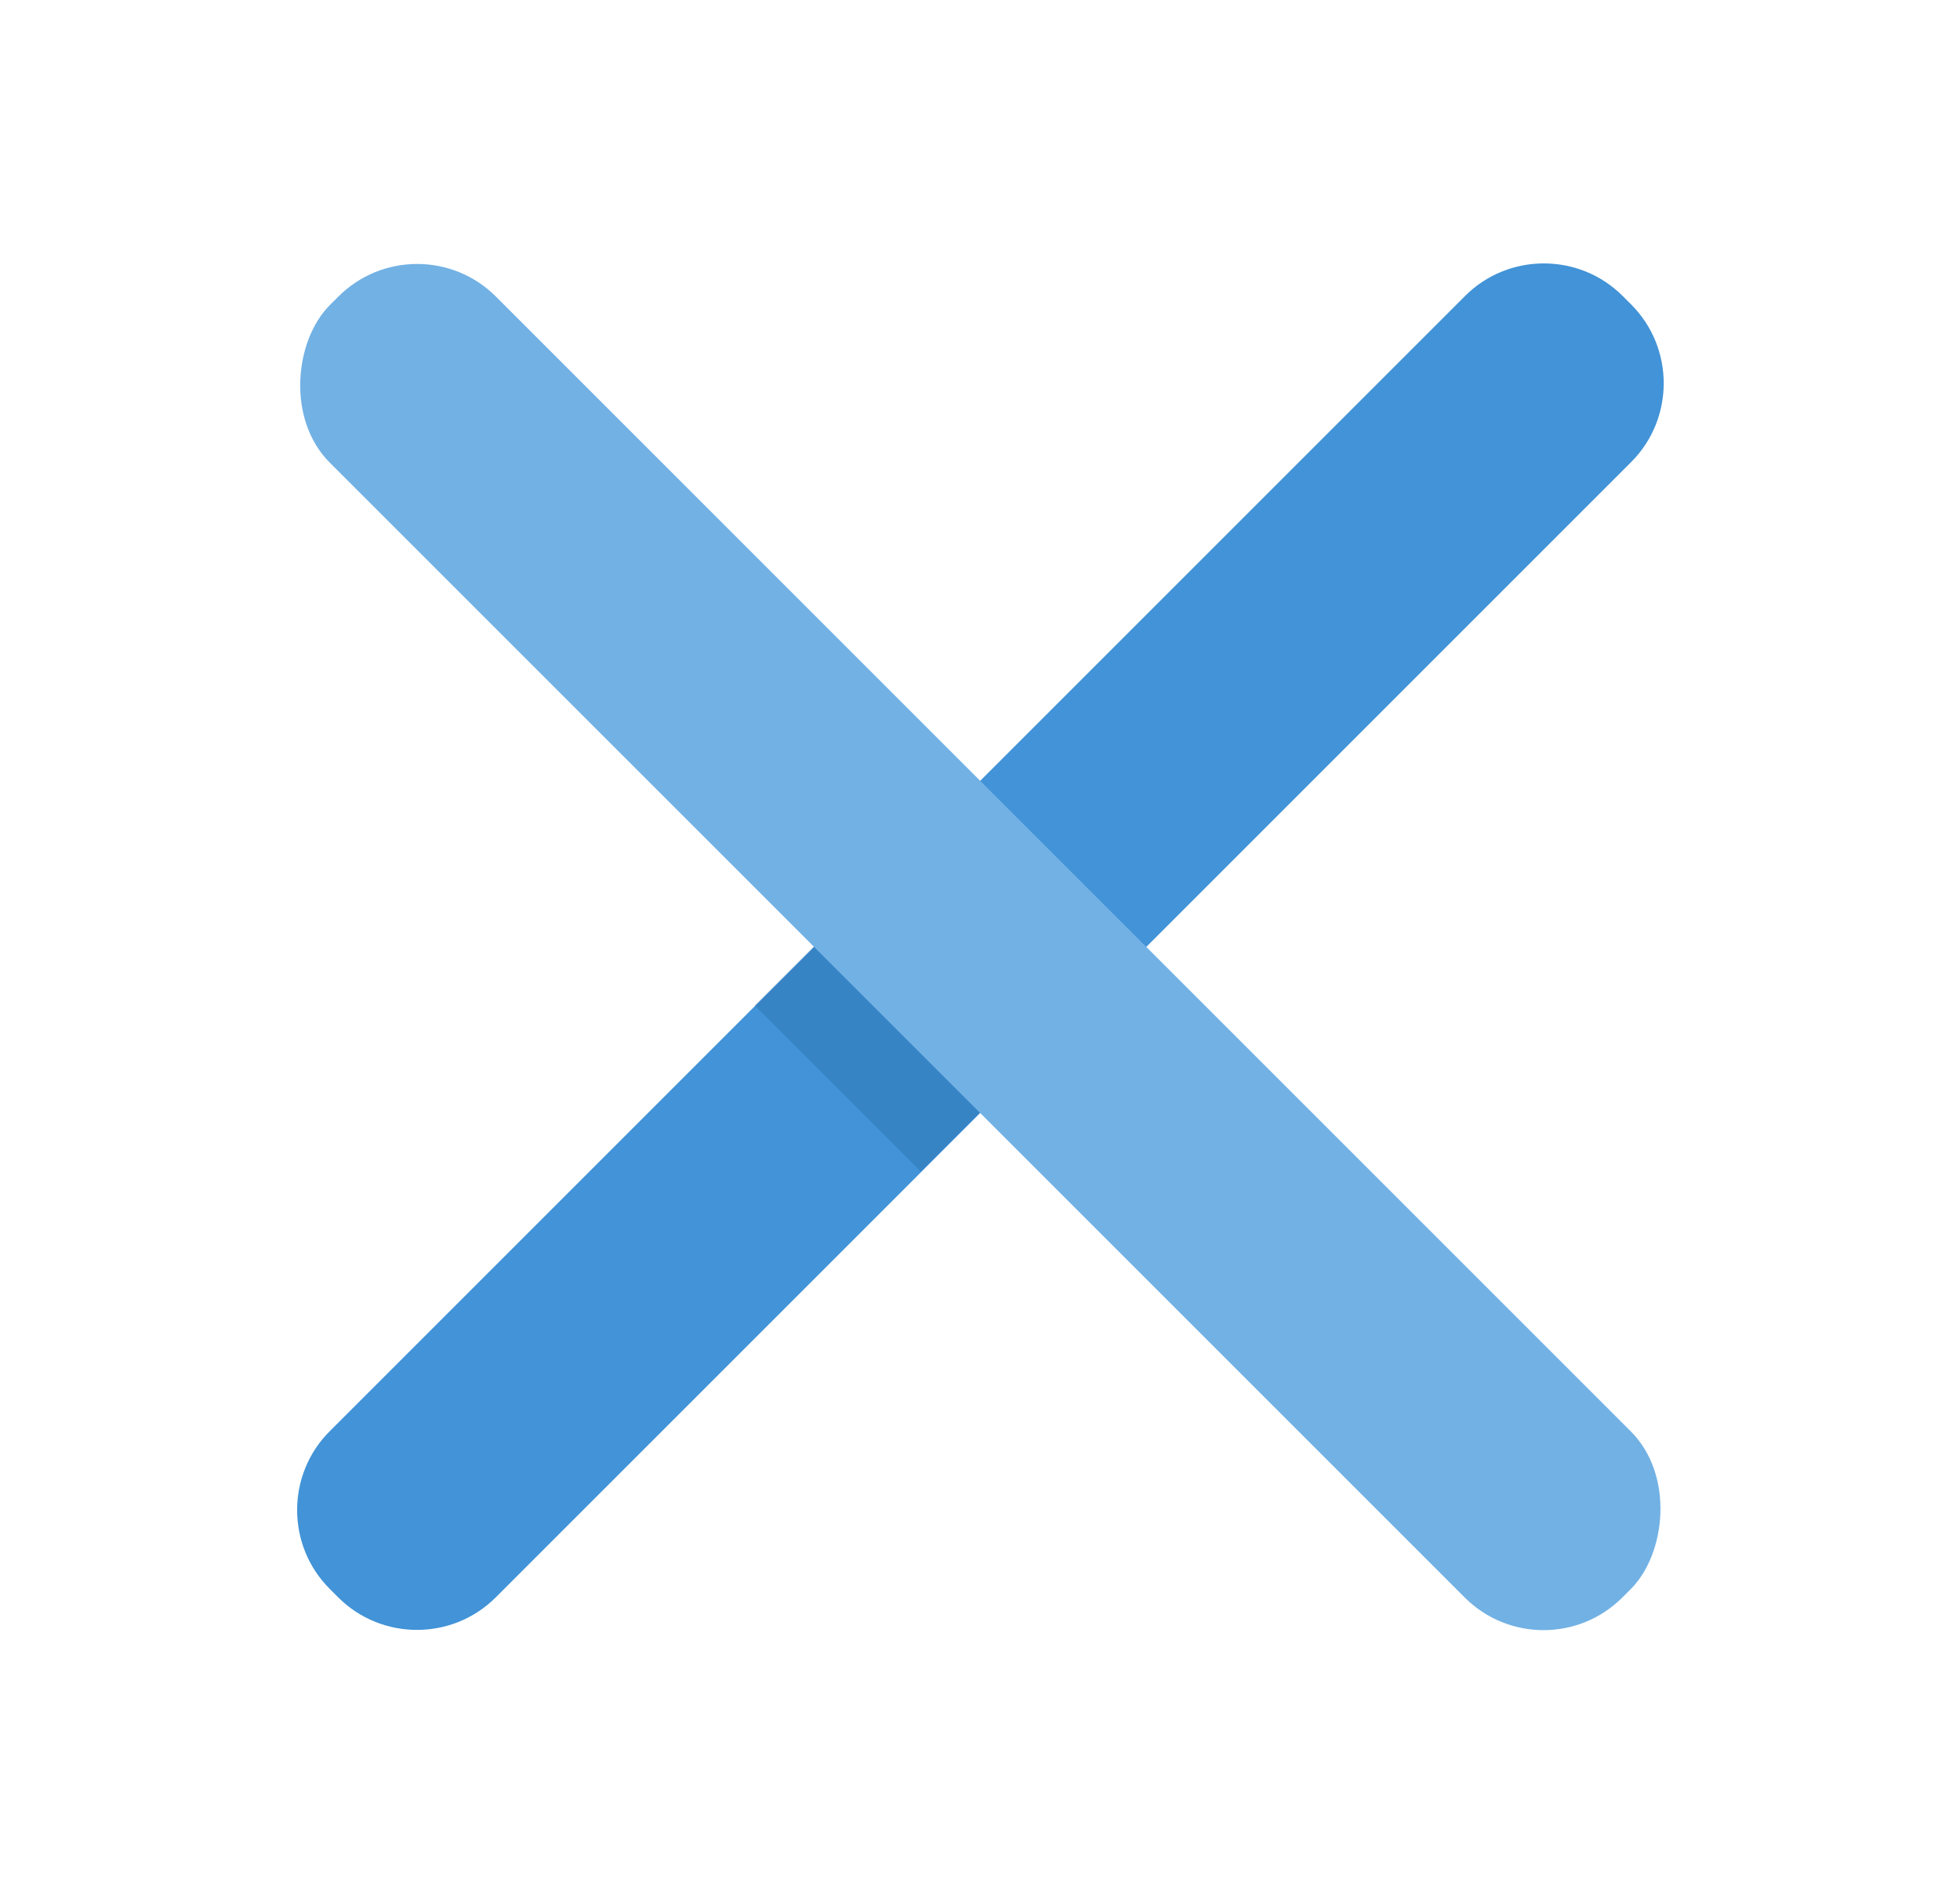 <?xml version="1.0" encoding="UTF-8"?>
<svg id="Layer_2" data-name="Layer 2" xmlns="http://www.w3.org/2000/svg" viewBox="0 0 29.37 28.38">
  <defs>
    <style>
      .cls-1 {
        fill: #20639b;
        opacity: .3;
      }

      .cls-1, .cls-2, .cls-3 {
        stroke-width: 0px;
      }

      .cls-2 {
        fill: #72b1e4;
      }

      .cls-3 {
        fill: #4293d7;
      }
    </style>
  </defs>
  <path class="cls-3" d="m2.66,12.43h24.06c.92,0,1.67.75,1.67,1.67v.18c0,.92-.75,1.67-1.67,1.67H2.66c-.92,0-1.67-.75-1.67-1.67v-.18c0-.92.75-1.67,1.67-1.67Z" transform="translate(-5.73 14.54) rotate(-45)"/>
  <rect class="cls-1" x="12.29" y="13.9" width="1.84" height="3.52" transform="translate(-7.21 13.93) rotate(-45)"/>
  <rect class="cls-2" x=".99" y="12.43" width="27.39" height="3.52" rx="1.67" ry="1.67" transform="translate(15.04 34.61) rotate(-135)"/>
</svg>